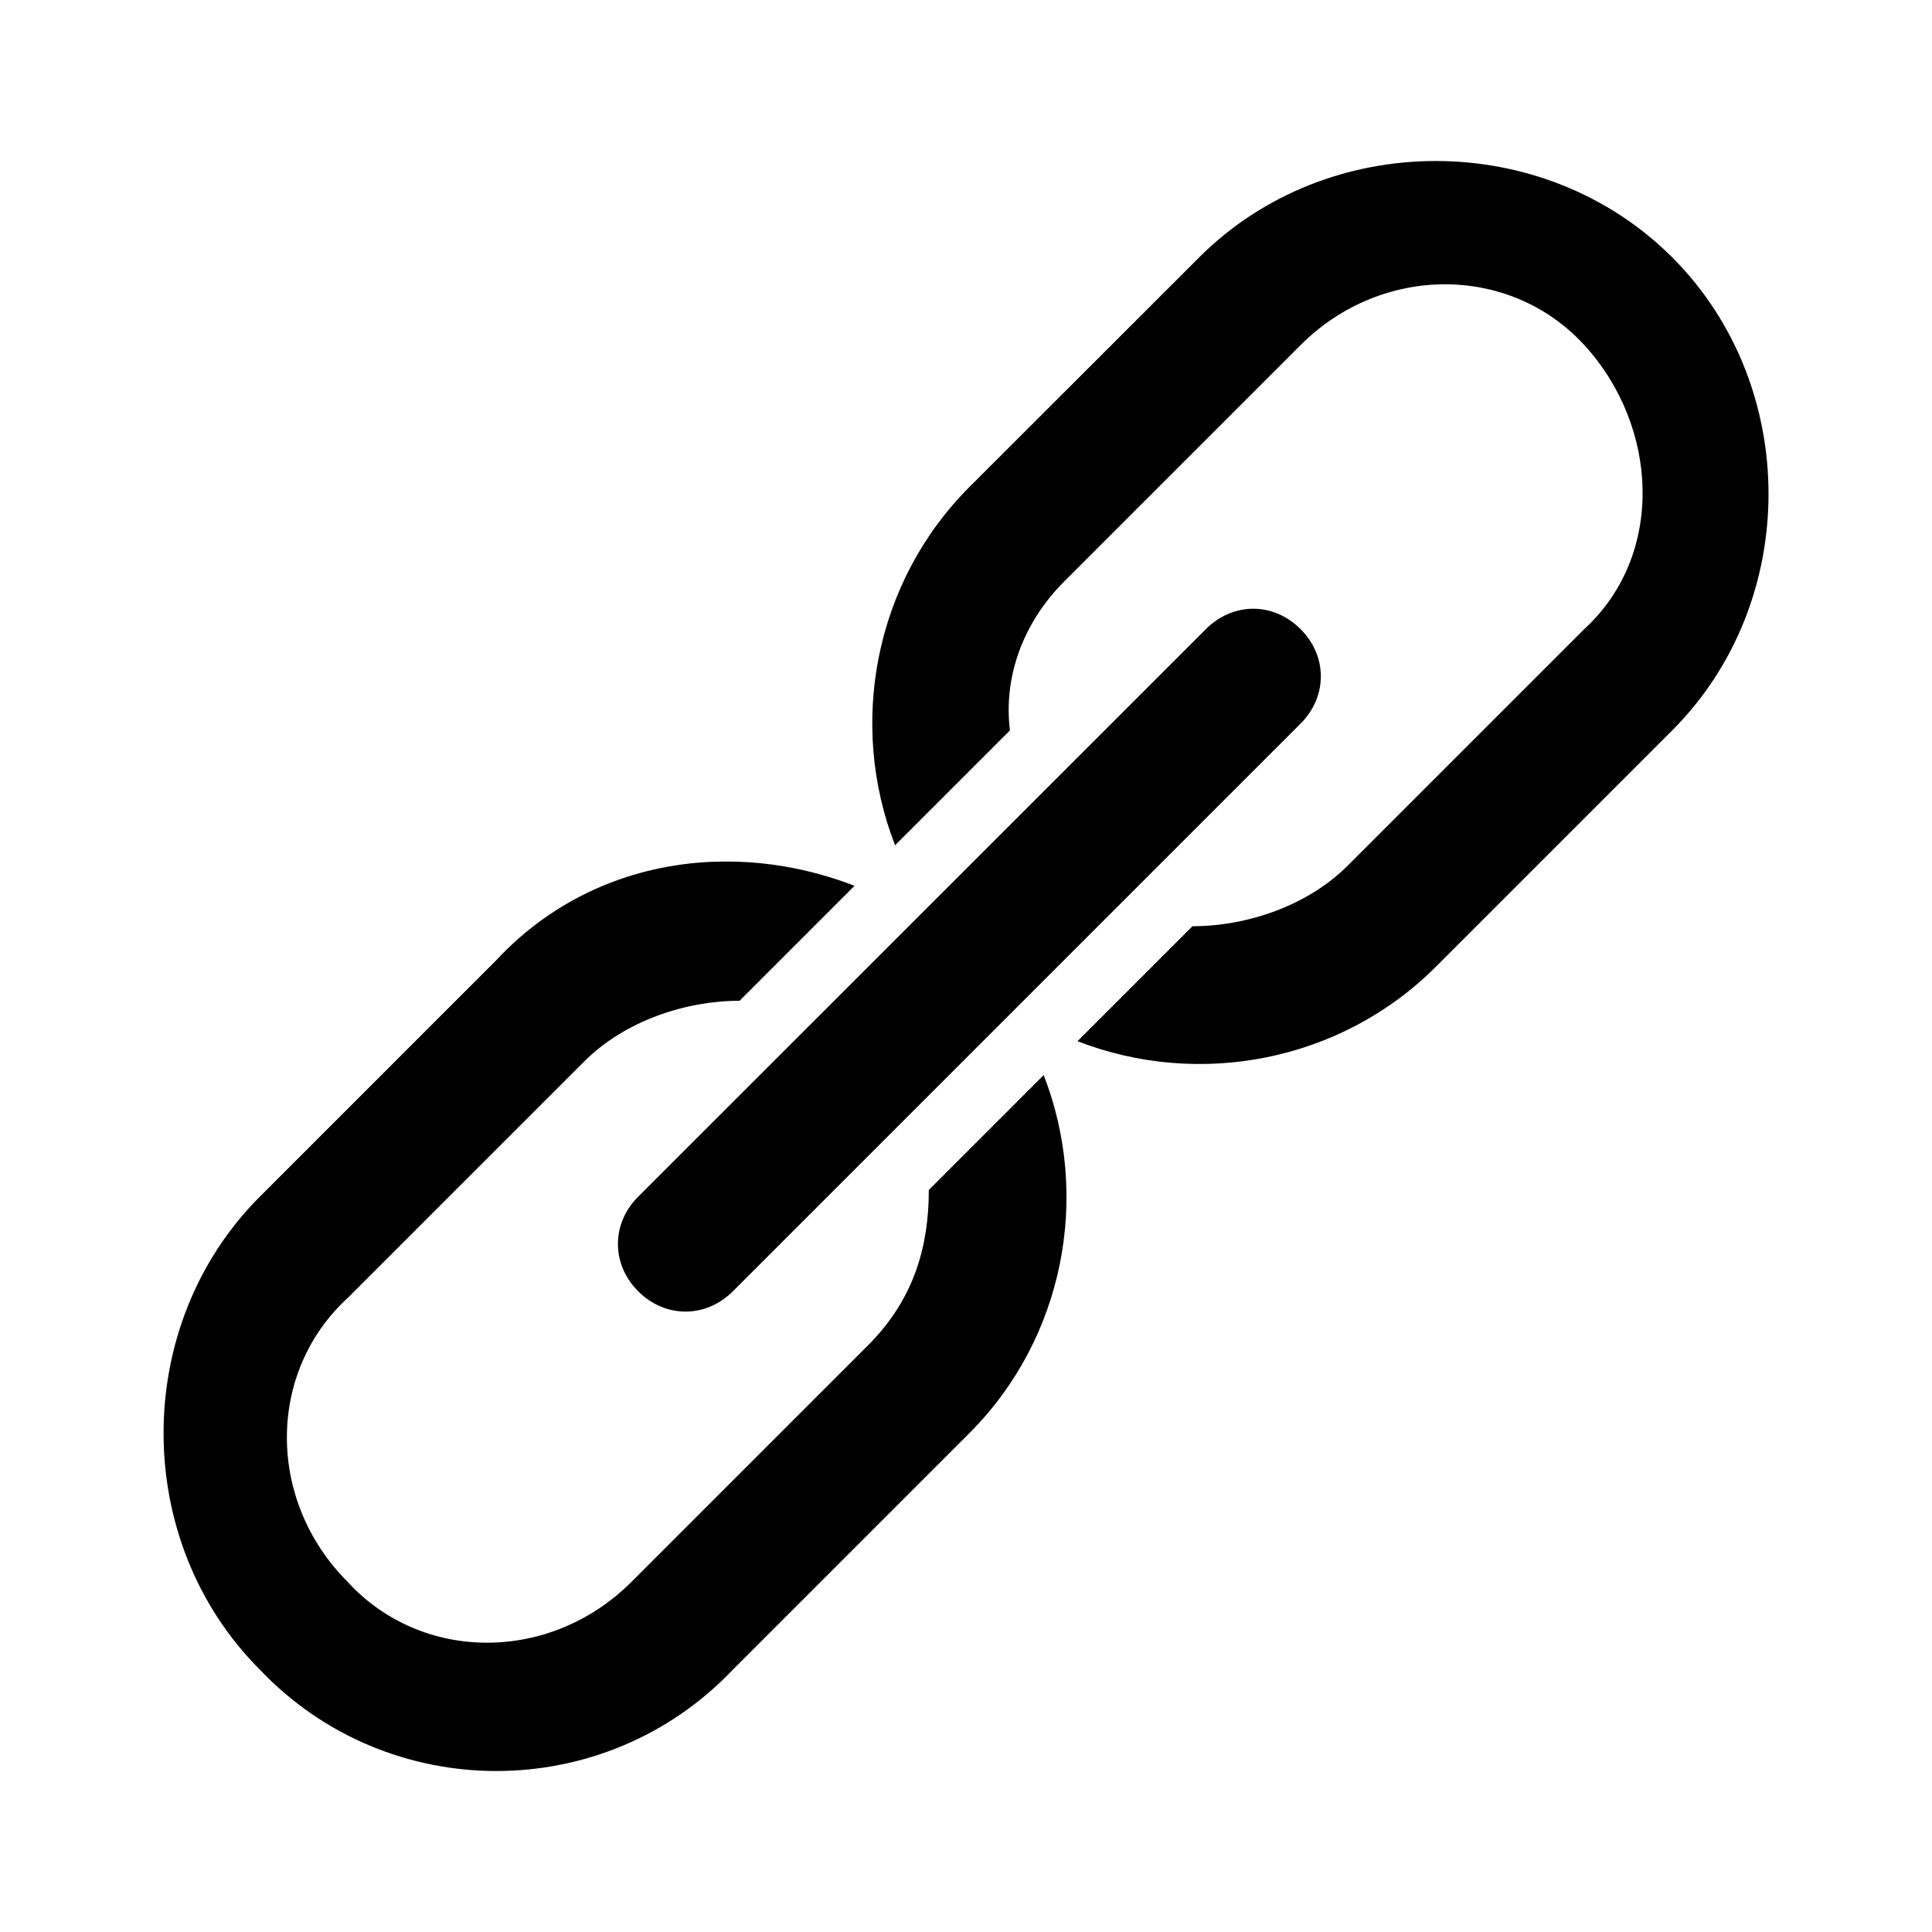 <svg width="24" height="24" version="1.1" viewBox="0 0 24 24" xmlns="http://www.w3.org/2000/svg">
  <path d="m17.835 2c-1.07 0-2.141 0.399-2.938 1.197l-2.855 2.853c-1.175 1.175-1.511 2.939-0.923 4.45l1.427-1.427c-0.084-0.672 0.169-1.344 0.672-1.848l2.938-2.938c1.007-1.007 2.602-1.007 3.525 0 0.923 1.007 1.007 2.603 0 3.527l-2.938 2.938c-0.504 0.504-1.258 0.754-1.93 0.754l-1.428 1.428c1.511 0.588 3.275 0.252 4.45-0.923l2.938-2.938c1.595-1.595 1.595-4.281 0-5.876-0.798-0.798-1.868-1.197-2.938-1.197zm-2.266 5.562c-0.21 0-0.421 0.085-0.589 0.253l-7.052 7.05c-0.336 0.336-0.336 0.84 0 1.176s0.84 0.336 1.176 0l7.052-7.052c0.336-0.336 0.336-0.838 0-1.174-0.168-0.168-0.377-0.253-0.587-0.253zm-6.716 3.143c-0.989 0.041-1.953 0.434-2.687 1.222l-2.938 2.938c-1.595 1.595-1.595 4.281 0 5.876 1.595 1.679 4.281 1.679 5.876 0l2.938-2.938c1.175-1.175 1.511-2.937 0.923-4.448l-1.427 1.427c0 0.672-0.168 1.344-0.756 1.931l-2.938 2.938c-1.007 1.007-2.602 1.007-3.525 0-1.007-1.007-1.007-2.603 0-3.527l2.938-2.938c0.504-0.504 1.258-0.754 1.93-0.754l1.428-1.428c-0.567-0.22-1.169-0.323-1.763-0.298z" stroke-width=".839"/>
</svg>
